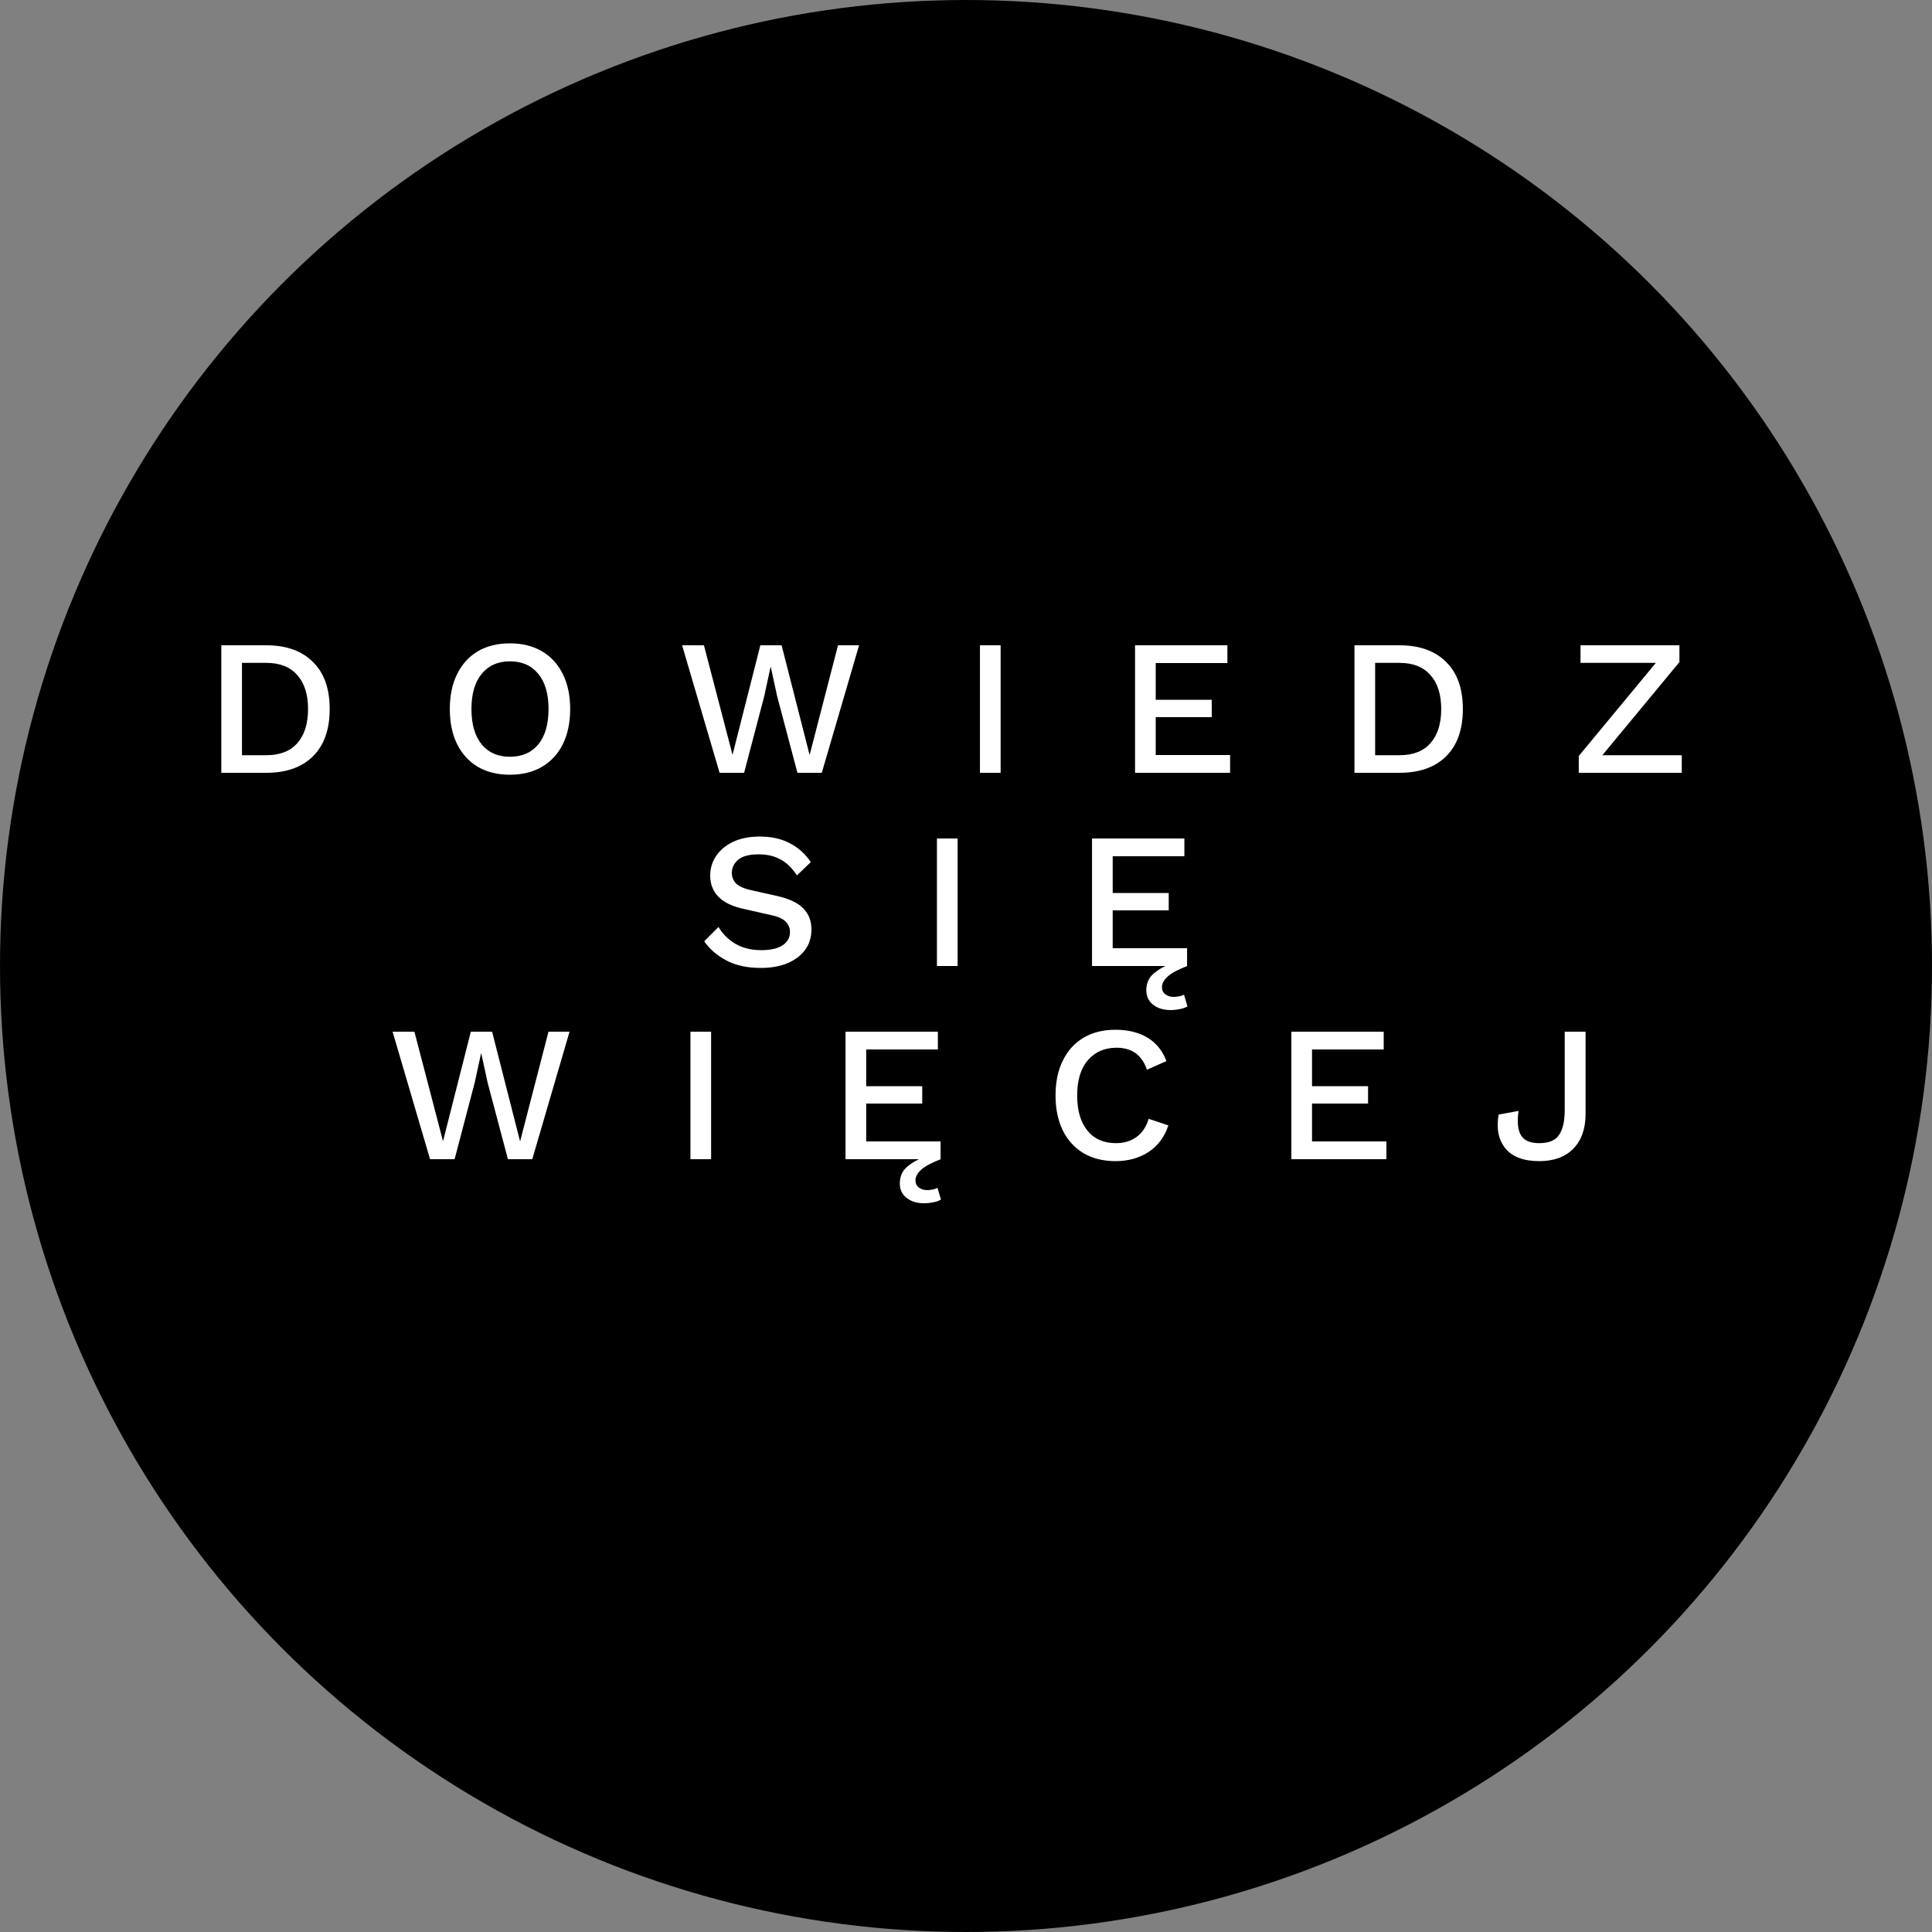<svg width="200" height="200" viewBox="0 0 200 200" fill="none" xmlns="http://www.w3.org/2000/svg">
<rect x="0" y="0" width="200" height="200" fill="#808080" stroke="none"/>
<circle cx="100" cy="100" r="100" fill="black"/>
<path d="M27.569 66.8C29.636 66.8 31.243 67.373 32.389 68.52C33.549 69.653 34.129 71.28 34.129 73.4C34.129 75.52 33.549 77.153 32.389 78.3C31.243 79.433 29.636 80 27.569 80H22.909V66.8H27.569ZM27.569 78.18C28.969 78.18 30.036 77.767 30.769 76.94C31.516 76.1 31.889 74.92 31.889 73.4C31.889 71.88 31.516 70.707 30.769 69.88C30.036 69.04 28.969 68.62 27.569 68.62H25.049V78.18H27.569ZM52.784 66.6C54.064 66.6 55.17 66.873 56.104 67.42C57.037 67.967 57.757 68.753 58.264 69.78C58.77 70.793 59.024 72 59.024 73.4C59.024 74.8 58.77 76.013 58.264 77.04C57.757 78.053 57.037 78.833 56.104 79.38C55.17 79.927 54.064 80.2 52.784 80.2C51.504 80.2 50.397 79.927 49.464 79.38C48.544 78.833 47.83 78.053 47.324 77.04C46.817 76.013 46.564 74.8 46.564 73.4C46.564 72 46.817 70.793 47.324 69.78C47.83 68.753 48.544 67.967 49.464 67.42C50.397 66.873 51.504 66.6 52.784 66.6ZM52.784 68.46C51.544 68.46 50.57 68.893 49.864 69.76C49.157 70.613 48.804 71.827 48.804 73.4C48.804 74.973 49.157 76.193 49.864 77.06C50.57 77.913 51.544 78.34 52.784 78.34C54.037 78.34 55.017 77.913 55.724 77.06C56.43 76.193 56.784 74.973 56.784 73.4C56.784 71.827 56.43 70.613 55.724 69.76C55.017 68.893 54.037 68.46 52.784 68.46ZM74.491 80L70.611 66.8H72.871L75.831 78.14L78.711 66.8H80.911L83.811 78.16L86.751 66.8H88.931L85.071 80H82.551L80.451 72.08L79.791 69.04H79.771L79.111 72.08L77.031 80H74.491ZM103.584 66.8V80H101.444V66.8H103.584ZM117.499 80V66.8H127.059V68.64H119.639V72.44H125.439V74.24H119.639V78.16H127.339V80H117.499ZM144.874 66.8C146.941 66.8 148.547 67.373 149.694 68.52C150.854 69.653 151.434 71.28 151.434 73.4C151.434 75.52 150.854 77.153 149.694 78.3C148.547 79.433 146.941 80 144.874 80H140.214V66.8H144.874ZM144.874 78.18C146.274 78.18 147.341 77.767 148.074 76.94C148.821 76.1 149.194 74.92 149.194 73.4C149.194 71.88 148.821 70.707 148.074 69.88C147.341 69.04 146.274 68.62 144.874 68.62H142.354V78.18H144.874ZM174.094 78.18V80H163.434V78.26L171.414 68.62H163.614V66.8H173.854V68.54L165.874 78.18H174.094ZM78.659 86.6C79.846 86.6 80.873 86.827 81.739 87.28C82.606 87.72 83.339 88.373 83.939 89.24L82.499 90.62C81.993 89.847 81.419 89.293 80.779 88.96C80.153 88.613 79.406 88.44 78.539 88.44C77.566 88.44 76.859 88.627 76.419 89C75.979 89.373 75.759 89.827 75.759 90.36C75.759 90.773 75.899 91.133 76.179 91.44C76.473 91.747 77.013 91.987 77.799 92.16L80.479 92.76C81.746 93.053 82.646 93.487 83.179 94.06C83.726 94.62 83.999 95.34 83.999 96.22C83.999 97.033 83.779 97.74 83.339 98.34C82.899 98.927 82.286 99.387 81.499 99.72C80.713 100.04 79.799 100.2 78.759 100.2C77.359 100.2 76.166 99.94 75.179 99.42C74.193 98.887 73.433 98.227 72.899 97.44L74.379 95.96C74.793 96.667 75.373 97.247 76.119 97.7C76.879 98.14 77.779 98.36 78.819 98.36C79.739 98.36 80.459 98.2 80.979 97.88C81.513 97.547 81.779 97.073 81.779 96.46C81.779 96.087 81.646 95.753 81.379 95.46C81.126 95.153 80.646 94.92 79.939 94.76L77.039 94.1C75.839 93.847 74.953 93.427 74.379 92.84C73.806 92.253 73.519 91.52 73.519 90.64C73.519 89.893 73.726 89.213 74.139 88.6C74.553 87.987 75.139 87.5 75.899 87.14C76.673 86.78 77.593 86.6 78.659 86.6ZM99.131 86.8V100H96.991V86.8H99.131ZM113.046 100V86.8H122.606V88.64H115.186V92.44H120.986V94.24H115.186V98.16H122.886V100H122.906C121.933 100.373 121.253 100.74 120.866 101.1C120.479 101.46 120.286 101.82 120.286 102.18C120.286 102.5 120.399 102.747 120.626 102.92C120.853 103.107 121.153 103.2 121.526 103.2C121.686 103.2 121.859 103.18 122.046 103.14C122.246 103.113 122.419 103.053 122.566 102.96L122.926 104.18C122.713 104.313 122.446 104.407 122.126 104.46C121.819 104.527 121.499 104.56 121.166 104.56C120.433 104.56 119.833 104.373 119.366 104C118.899 103.64 118.666 103.147 118.666 102.52C118.666 101.933 118.833 101.44 119.166 101.04C119.513 100.653 120.006 100.307 120.646 100H113.046ZM44.52 120L40.64 106.8H42.9L45.86 118.14L48.74 106.8H50.94L53.84 118.16L56.78 106.8H58.96L55.1 120H52.58L50.48 112.08L49.82 109.04H49.8L49.14 112.08L47.06 120H44.52ZM73.614 106.8V120H71.474V106.8H73.614ZM87.528 120V106.8H97.088V108.64H89.668V112.44H95.468V114.24H89.668V118.16H97.368V120H97.388C96.415 120.373 95.735 120.74 95.348 121.1C94.962 121.46 94.768 121.82 94.768 122.18C94.768 122.5 94.882 122.747 95.108 122.92C95.335 123.107 95.635 123.2 96.008 123.2C96.168 123.2 96.342 123.18 96.528 123.14C96.728 123.113 96.902 123.053 97.048 122.96L97.408 124.18C97.195 124.313 96.928 124.407 96.608 124.46C96.302 124.527 95.982 124.56 95.648 124.56C94.915 124.56 94.315 124.373 93.848 124C93.382 123.64 93.148 123.147 93.148 122.52C93.148 121.933 93.315 121.44 93.648 121.04C93.995 120.653 94.488 120.307 95.128 120H87.528ZM120.949 116.5C120.549 117.7 119.862 118.62 118.889 119.26C117.915 119.887 116.782 120.2 115.489 120.2C114.209 120.2 113.102 119.927 112.169 119.38C111.249 118.833 110.535 118.053 110.029 117.04C109.522 116.013 109.269 114.8 109.269 113.4C109.269 112 109.522 110.793 110.029 109.78C110.535 108.753 111.249 107.967 112.169 107.42C113.102 106.873 114.202 106.6 115.469 106.6C116.775 106.6 117.882 106.873 118.789 107.42C119.695 107.967 120.349 108.773 120.749 109.84L118.729 110.74C118.222 109.22 117.175 108.46 115.589 108.46C114.349 108.46 113.355 108.893 112.609 109.76C111.875 110.613 111.509 111.827 111.509 113.4C111.509 114.96 111.862 116.173 112.569 117.04C113.275 117.907 114.262 118.34 115.529 118.34C116.342 118.34 117.042 118.133 117.629 117.72C118.229 117.293 118.655 116.66 118.909 115.82L120.949 116.5ZM133.681 120V106.8H143.241V108.64H135.821V112.44H141.621V114.24H135.821V118.16H143.521V120H133.681ZM164.139 106.8V115.32C164.139 116.853 163.713 118.053 162.859 118.92C162.019 119.773 160.846 120.2 159.339 120.2C157.726 120.2 156.559 119.76 155.839 118.88C155.119 118 154.886 116.833 155.139 115.38L157.199 115C157.039 116.147 157.126 116.993 157.459 117.54C157.793 118.073 158.419 118.34 159.339 118.34C160.339 118.34 161.026 118.053 161.399 117.48C161.786 116.907 161.979 116.053 161.979 114.92V106.8H164.139Z" fill="white"/>
</svg>
